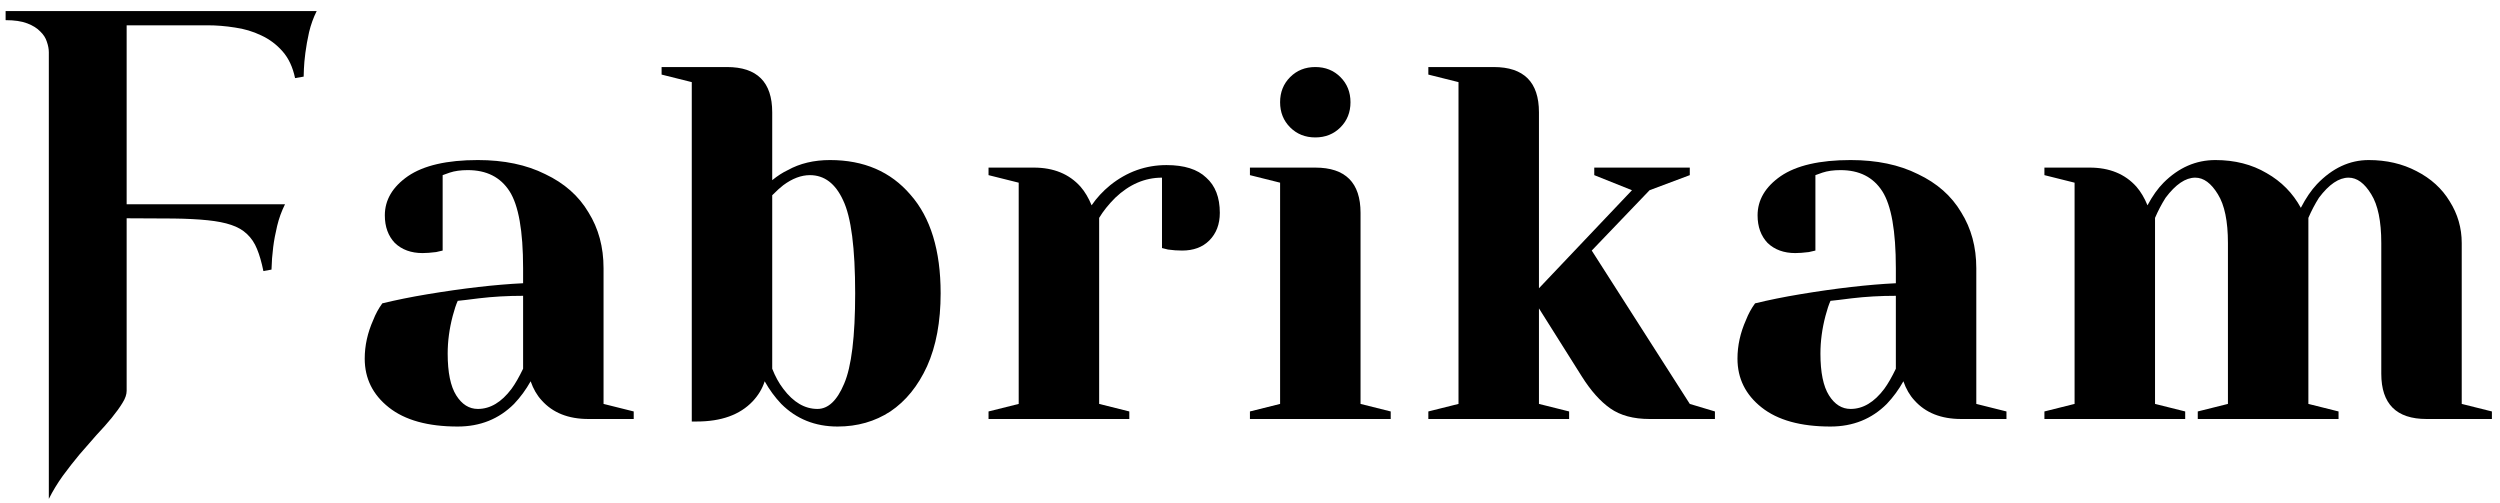 <svg width="179" height="36" viewBox="0 0 179 36" fill="none" xmlns="http://www.w3.org/2000/svg">
<path d="M32.774 30.54C30.638 30.54 28.994 30.084 27.842 29.172C26.69 28.26 26.114 27.096 26.114 25.68C26.114 24.744 26.318 23.82 26.726 22.908C26.894 22.476 27.11 22.08 27.374 21.72C28.358 21.48 29.426 21.264 30.578 21.072C33.17 20.64 35.462 20.376 37.454 20.28V19.2C37.454 16.536 37.13 14.7 36.482 13.692C35.834 12.684 34.838 12.18 33.494 12.18C32.99 12.18 32.558 12.24 32.198 12.36L31.694 12.54V17.94L31.226 18.048C30.842 18.096 30.518 18.12 30.254 18.12C29.438 18.12 28.778 17.88 28.274 17.4C27.794 16.896 27.554 16.236 27.554 15.42C27.554 14.316 28.106 13.38 29.21 12.612C30.338 11.844 32.006 11.46 34.214 11.46C36.086 11.46 37.694 11.796 39.038 12.468C40.406 13.116 41.438 14.028 42.134 15.204C42.854 16.356 43.214 17.688 43.214 19.2V28.92L45.374 29.46V30H42.134C40.694 30 39.578 29.556 38.786 28.668C38.45 28.308 38.186 27.852 37.994 27.3C37.658 27.9 37.262 28.44 36.806 28.92C35.726 30 34.382 30.54 32.774 30.54ZM34.214 29.28C35.102 29.28 35.906 28.8 36.626 27.84C36.89 27.48 37.166 27 37.454 26.4V21.18C36.35 21.18 35.294 21.24 34.286 21.36C33.542 21.456 33.038 21.516 32.774 21.54C32.654 21.804 32.534 22.164 32.414 22.62C32.174 23.532 32.054 24.432 32.054 25.32C32.054 26.664 32.258 27.66 32.666 28.308C33.074 28.956 33.59 29.28 34.214 29.28Z" fill="black"/>
<path d="M59.971 30.54C58.362 30.54 57.019 30 55.938 28.92C55.483 28.44 55.087 27.9 54.751 27.3C54.583 27.828 54.294 28.308 53.886 28.74C52.974 29.7 51.642 30.18 49.891 30.18H49.531V5.88L47.37 5.34V4.8H52.05C54.211 4.8 55.291 5.88 55.291 8.04V12.9C55.675 12.588 56.047 12.348 56.407 12.18C57.27 11.7 58.279 11.46 59.431 11.46C61.855 11.46 63.775 12.288 65.191 13.944C66.63 15.576 67.35 17.928 67.35 21C67.35 23.04 67.026 24.78 66.379 26.22C65.731 27.636 64.855 28.716 63.751 29.46C62.647 30.18 61.386 30.54 59.971 30.54ZM58.531 29.28C59.298 29.28 59.934 28.68 60.438 27.48C60.967 26.256 61.23 24.096 61.23 21C61.23 17.76 60.943 15.54 60.367 14.34C59.815 13.14 59.023 12.54 57.99 12.54C57.367 12.54 56.73 12.78 56.083 13.26C55.891 13.404 55.627 13.644 55.291 13.98V26.4C55.507 26.952 55.77 27.432 56.083 27.84C56.803 28.8 57.618 29.28 58.531 29.28Z" fill="black"/>
<path d="M70.779 29.46L72.939 28.92V13.08L70.779 12.54V12H74.019C75.435 12 76.551 12.456 77.367 13.368C77.679 13.728 77.943 14.172 78.159 14.7C78.519 14.172 78.963 13.692 79.491 13.26C80.691 12.3 82.035 11.82 83.523 11.82C84.795 11.82 85.743 12.12 86.367 12.72C87.015 13.296 87.339 14.136 87.339 15.24C87.339 16.056 87.087 16.716 86.583 17.22C86.103 17.7 85.455 17.94 84.639 17.94C84.303 17.94 83.967 17.916 83.631 17.868L83.199 17.76V12.72C81.975 12.72 80.859 13.2 79.851 14.16C79.371 14.64 78.987 15.12 78.699 15.6V28.92L80.859 29.46V30H70.779V29.46Z" fill="black"/>
<path d="M89.495 29.46L91.655 28.92V13.08L89.495 12.54V12H94.175C96.335 12 97.415 13.08 97.415 15.24V28.92L99.575 29.46V30H89.495V29.46ZM94.175 9.84C93.455 9.84 92.855 9.6 92.375 9.12C91.895 8.64 91.655 8.04 91.655 7.32C91.655 6.6 91.895 6 92.375 5.52C92.855 5.04 93.455 4.8 94.175 4.8C94.895 4.8 95.495 5.04 95.975 5.52C96.455 6 96.695 6.6 96.695 7.32C96.695 8.04 96.455 8.64 95.975 9.12C95.495 9.6 94.895 9.84 94.175 9.84Z" fill="black"/>
<path d="M102.269 29.46L104.429 28.92V5.88L102.269 5.34V4.8H106.949C109.109 4.8 110.189 5.88 110.189 8.04V20.64L116.849 13.62L114.149 12.54V12H120.989V12.54L118.109 13.62L113.969 17.94L120.989 28.92L122.789 29.46V30H118.109C116.957 30 116.021 29.748 115.301 29.244C114.581 28.74 113.897 27.972 113.249 26.94L110.189 22.08V28.92L112.349 29.46V30H102.269V29.46Z" fill="black"/>
<path d="M131.063 30.54C128.927 30.54 127.283 30.084 126.131 29.172C124.979 28.26 124.403 27.096 124.403 25.68C124.403 24.744 124.607 23.82 125.015 22.908C125.183 22.476 125.399 22.08 125.663 21.72C126.647 21.48 127.715 21.264 128.867 21.072C131.459 20.64 133.751 20.376 135.743 20.28V19.2C135.743 16.536 135.419 14.7 134.771 13.692C134.123 12.684 133.127 12.18 131.783 12.18C131.279 12.18 130.847 12.24 130.487 12.36L129.983 12.54V17.94L129.515 18.048C129.131 18.096 128.807 18.12 128.543 18.12C127.727 18.12 127.067 17.88 126.563 17.4C126.083 16.896 125.843 16.236 125.843 15.42C125.843 14.316 126.395 13.38 127.499 12.612C128.627 11.844 130.295 11.46 132.503 11.46C134.375 11.46 135.983 11.796 137.327 12.468C138.695 13.116 139.727 14.028 140.423 15.204C141.143 16.356 141.503 17.688 141.503 19.2V28.92L143.663 29.46V30H140.423C138.983 30 137.867 29.556 137.075 28.668C136.739 28.308 136.475 27.852 136.283 27.3C135.947 27.9 135.551 28.44 135.095 28.92C134.015 30 132.671 30.54 131.063 30.54ZM132.503 29.28C133.391 29.28 134.195 28.8 134.915 27.84C135.179 27.48 135.455 27 135.743 26.4V21.18C134.639 21.18 133.583 21.24 132.575 21.36C131.831 21.456 131.327 21.516 131.063 21.54C130.943 21.804 130.823 22.164 130.703 22.62C130.463 23.532 130.343 24.432 130.343 25.32C130.343 26.664 130.547 27.66 130.955 28.308C131.363 28.956 131.879 29.28 132.503 29.28Z" fill="black"/>
<path d="M146.38 29.46L148.54 28.92V13.08L146.38 12.54V12H149.62C151.036 12 152.152 12.456 152.968 13.368C153.28 13.728 153.544 14.172 153.76 14.7C154.12 14.028 154.504 13.488 154.912 13.08C155.992 12 157.228 11.46 158.62 11.46C160.012 11.46 161.236 11.772 162.292 12.396C163.348 12.996 164.164 13.824 164.74 14.88C165.1 14.184 165.484 13.62 165.892 13.188C166.996 12.036 168.232 11.46 169.6 11.46C170.872 11.46 172.012 11.724 173.02 12.252C174.052 12.78 174.844 13.5 175.396 14.412C175.972 15.324 176.26 16.32 176.26 17.4V28.92L178.42 29.46V30H173.74C171.58 30 170.5 28.92 170.5 26.76V17.4C170.5 15.84 170.26 14.676 169.78 13.908C169.3 13.116 168.76 12.72 168.16 12.72C167.464 12.72 166.756 13.2 166.036 14.16C165.748 14.616 165.496 15.096 165.28 15.6V28.92L167.44 29.46V30H157.36V29.46L159.52 28.92V17.4C159.52 15.84 159.28 14.676 158.8 13.908C158.32 13.116 157.78 12.72 157.18 12.72C156.484 12.72 155.776 13.2 155.056 14.16C154.768 14.616 154.516 15.096 154.3 15.6V28.92L156.46 29.46V30H146.38V29.46Z" fill="black"/>
<path d="M0.402 0.793H22.674C22.439 1.262 22.258 1.766 22.129 2.305C22.012 2.832 21.924 3.324 21.865 3.781C21.807 4.238 21.771 4.625 21.76 4.941C21.748 5.258 21.742 5.439 21.742 5.486L21.127 5.592C20.963 4.807 20.664 4.168 20.23 3.676C19.797 3.184 19.287 2.803 18.701 2.533C18.115 2.252 17.488 2.064 16.82 1.971C16.152 1.865 15.502 1.812 14.869 1.812H9.068V14.627H20.406C20.16 15.119 19.973 15.635 19.844 16.174C19.715 16.713 19.621 17.217 19.562 17.686C19.492 18.236 19.451 18.775 19.439 19.303L18.859 19.408C18.73 18.775 18.578 18.248 18.402 17.826C18.227 17.393 17.986 17.035 17.682 16.754C17.389 16.473 17.014 16.256 16.557 16.104C16.111 15.951 15.549 15.84 14.869 15.77C14.19 15.699 13.375 15.658 12.426 15.646C11.477 15.635 10.357 15.629 9.068 15.629V27.986C9.068 28.244 8.969 28.531 8.77 28.848C8.57 29.176 8.312 29.533 7.996 29.92C7.68 30.307 7.316 30.717 6.906 31.15C6.508 31.596 6.104 32.059 5.693 32.539C5.283 33.031 4.885 33.541 4.498 34.068C4.111 34.607 3.777 35.158 3.496 35.721V3.746C3.496 3.512 3.449 3.26 3.355 2.99C3.273 2.721 3.115 2.475 2.881 2.252C2.658 2.018 2.348 1.824 1.949 1.672C1.551 1.52 1.035 1.443 0.402 1.443V0.793Z" fill="black"/>
</svg>
